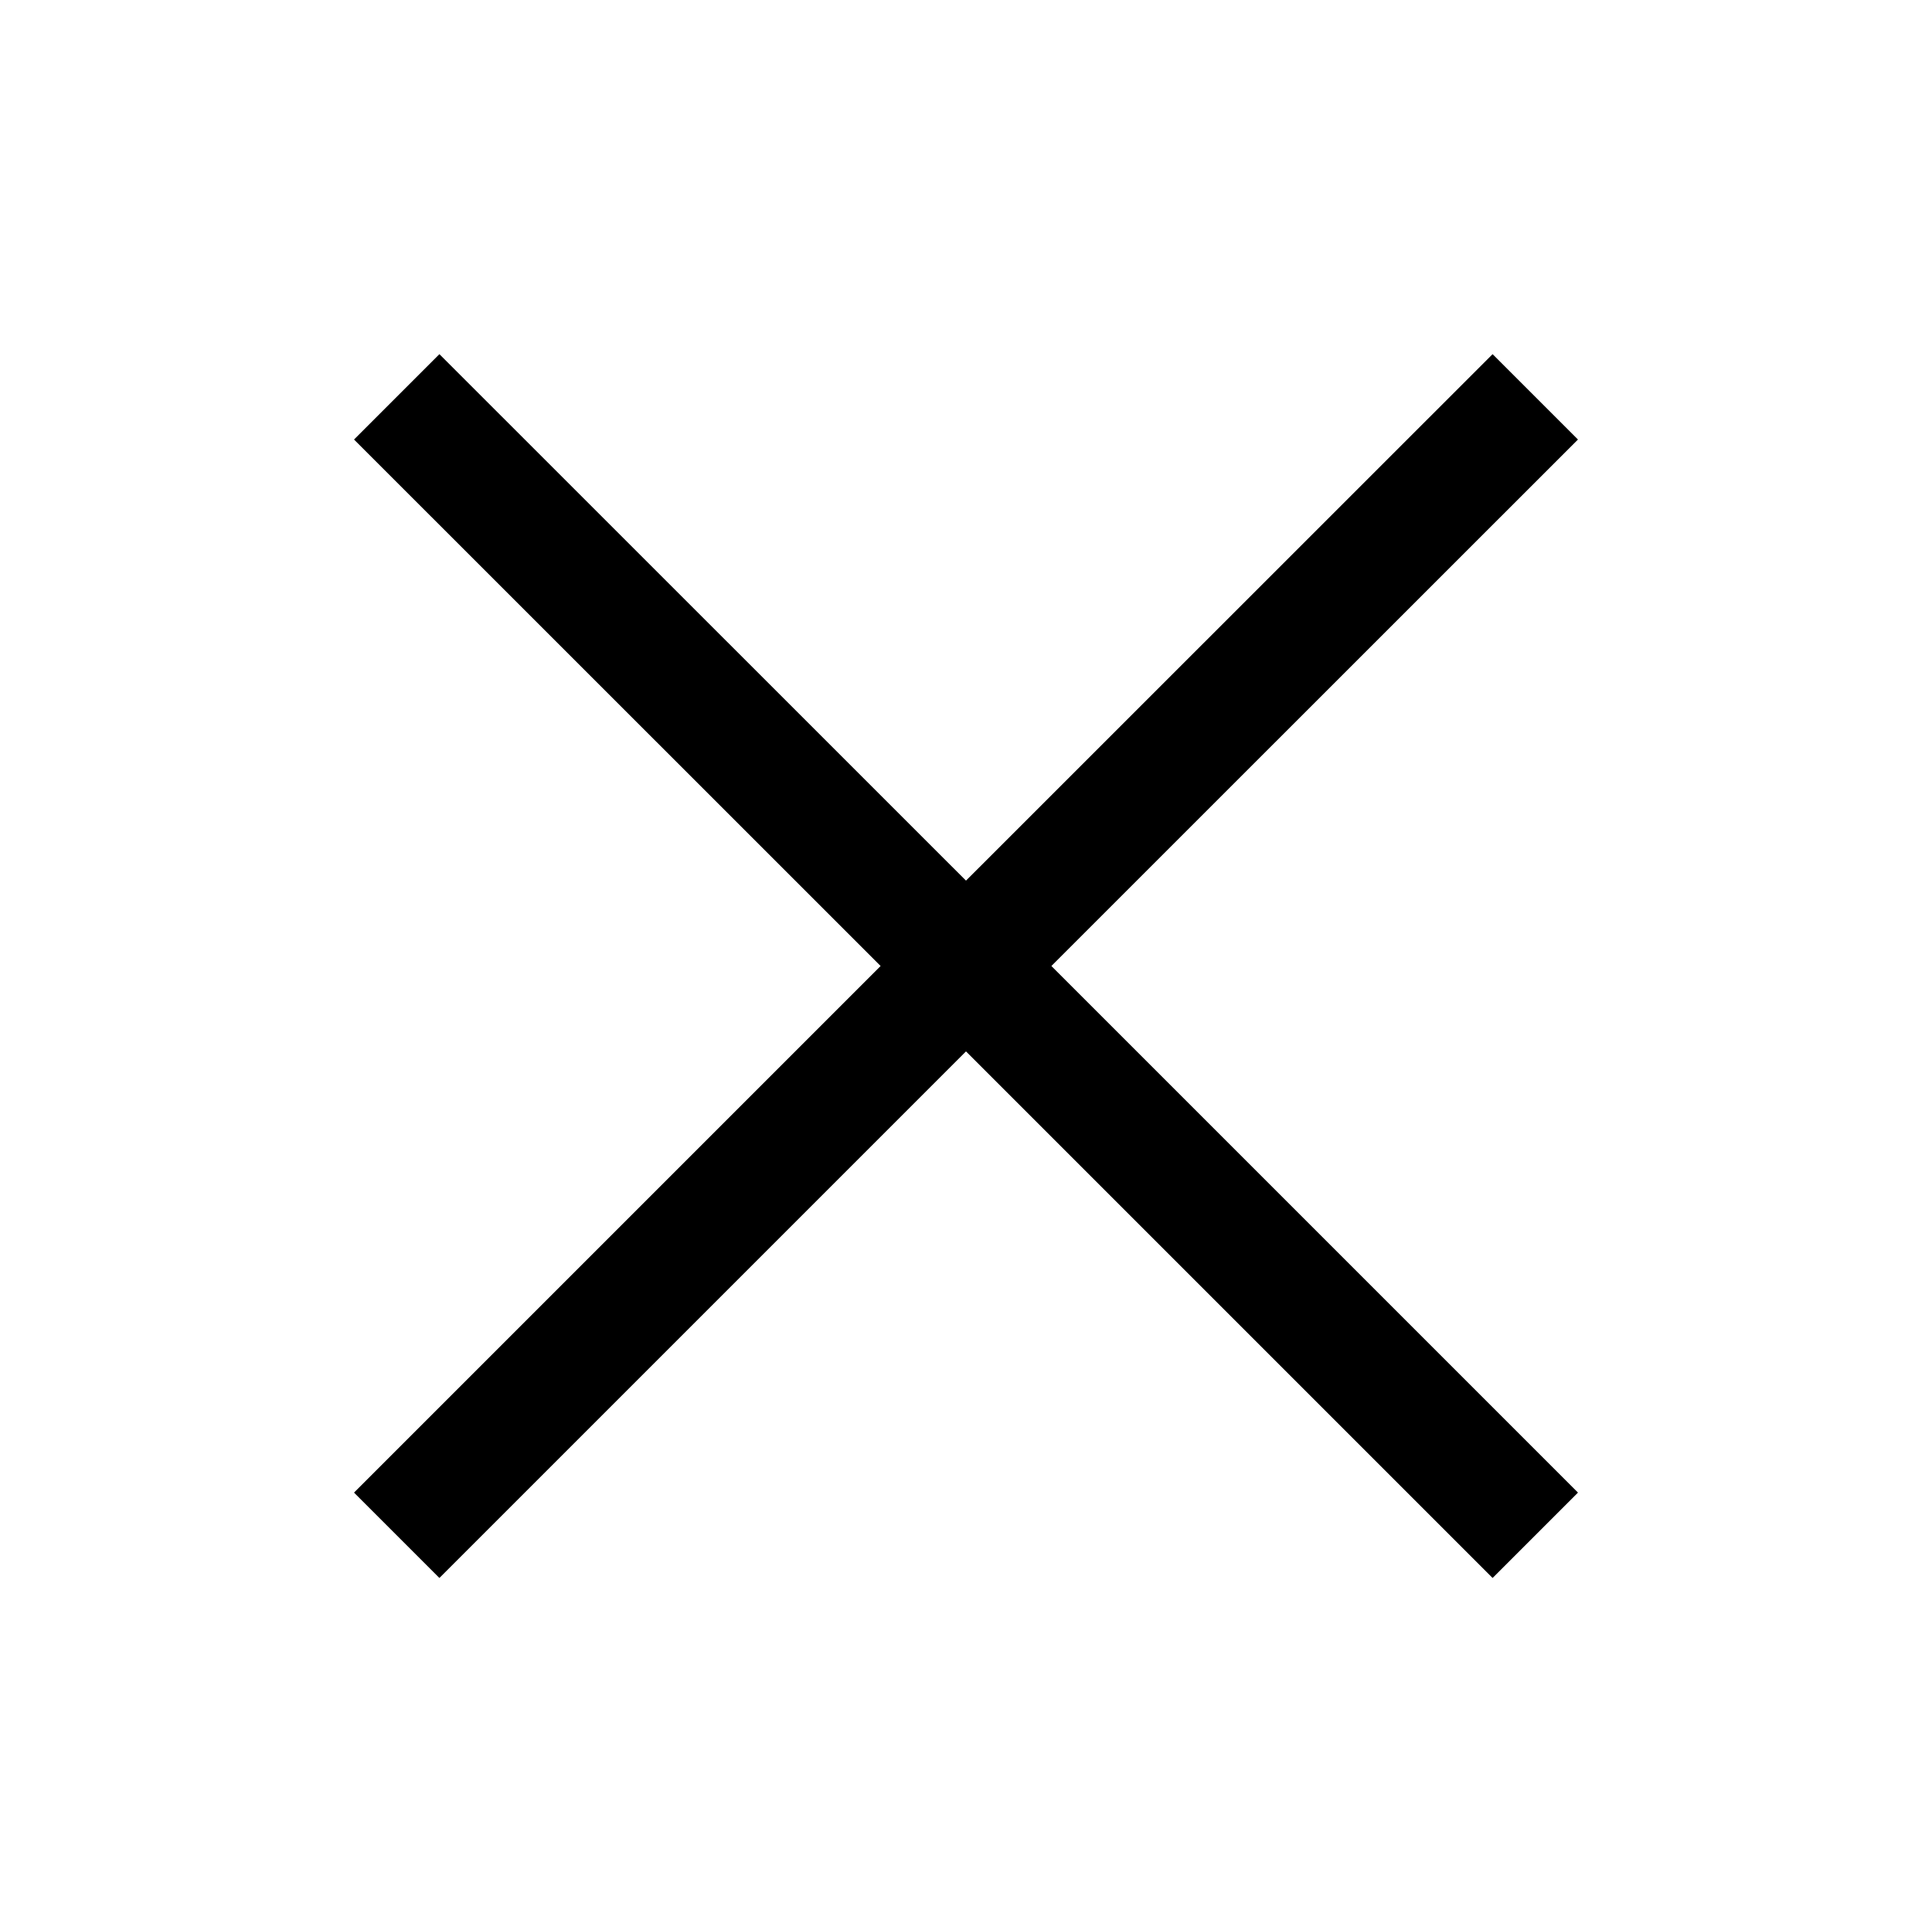 <svg width="16" height="16" viewBox="0 0 16 16" fill="none" xmlns="http://www.w3.org/2000/svg">
<g id="icon-close">
<path id="Union" fill-rule="evenodd" clip-rule="evenodd" d="M7.293 8L2.932 12.361L3.639 13.068L8 8.707L12.361 13.068L13.068 12.361L8.707 8L13.068 3.64L12.361 2.933L8 7.293L3.639 2.933L2.932 3.64L7.293 8Z" fill="black"/>
</g>
</svg>
